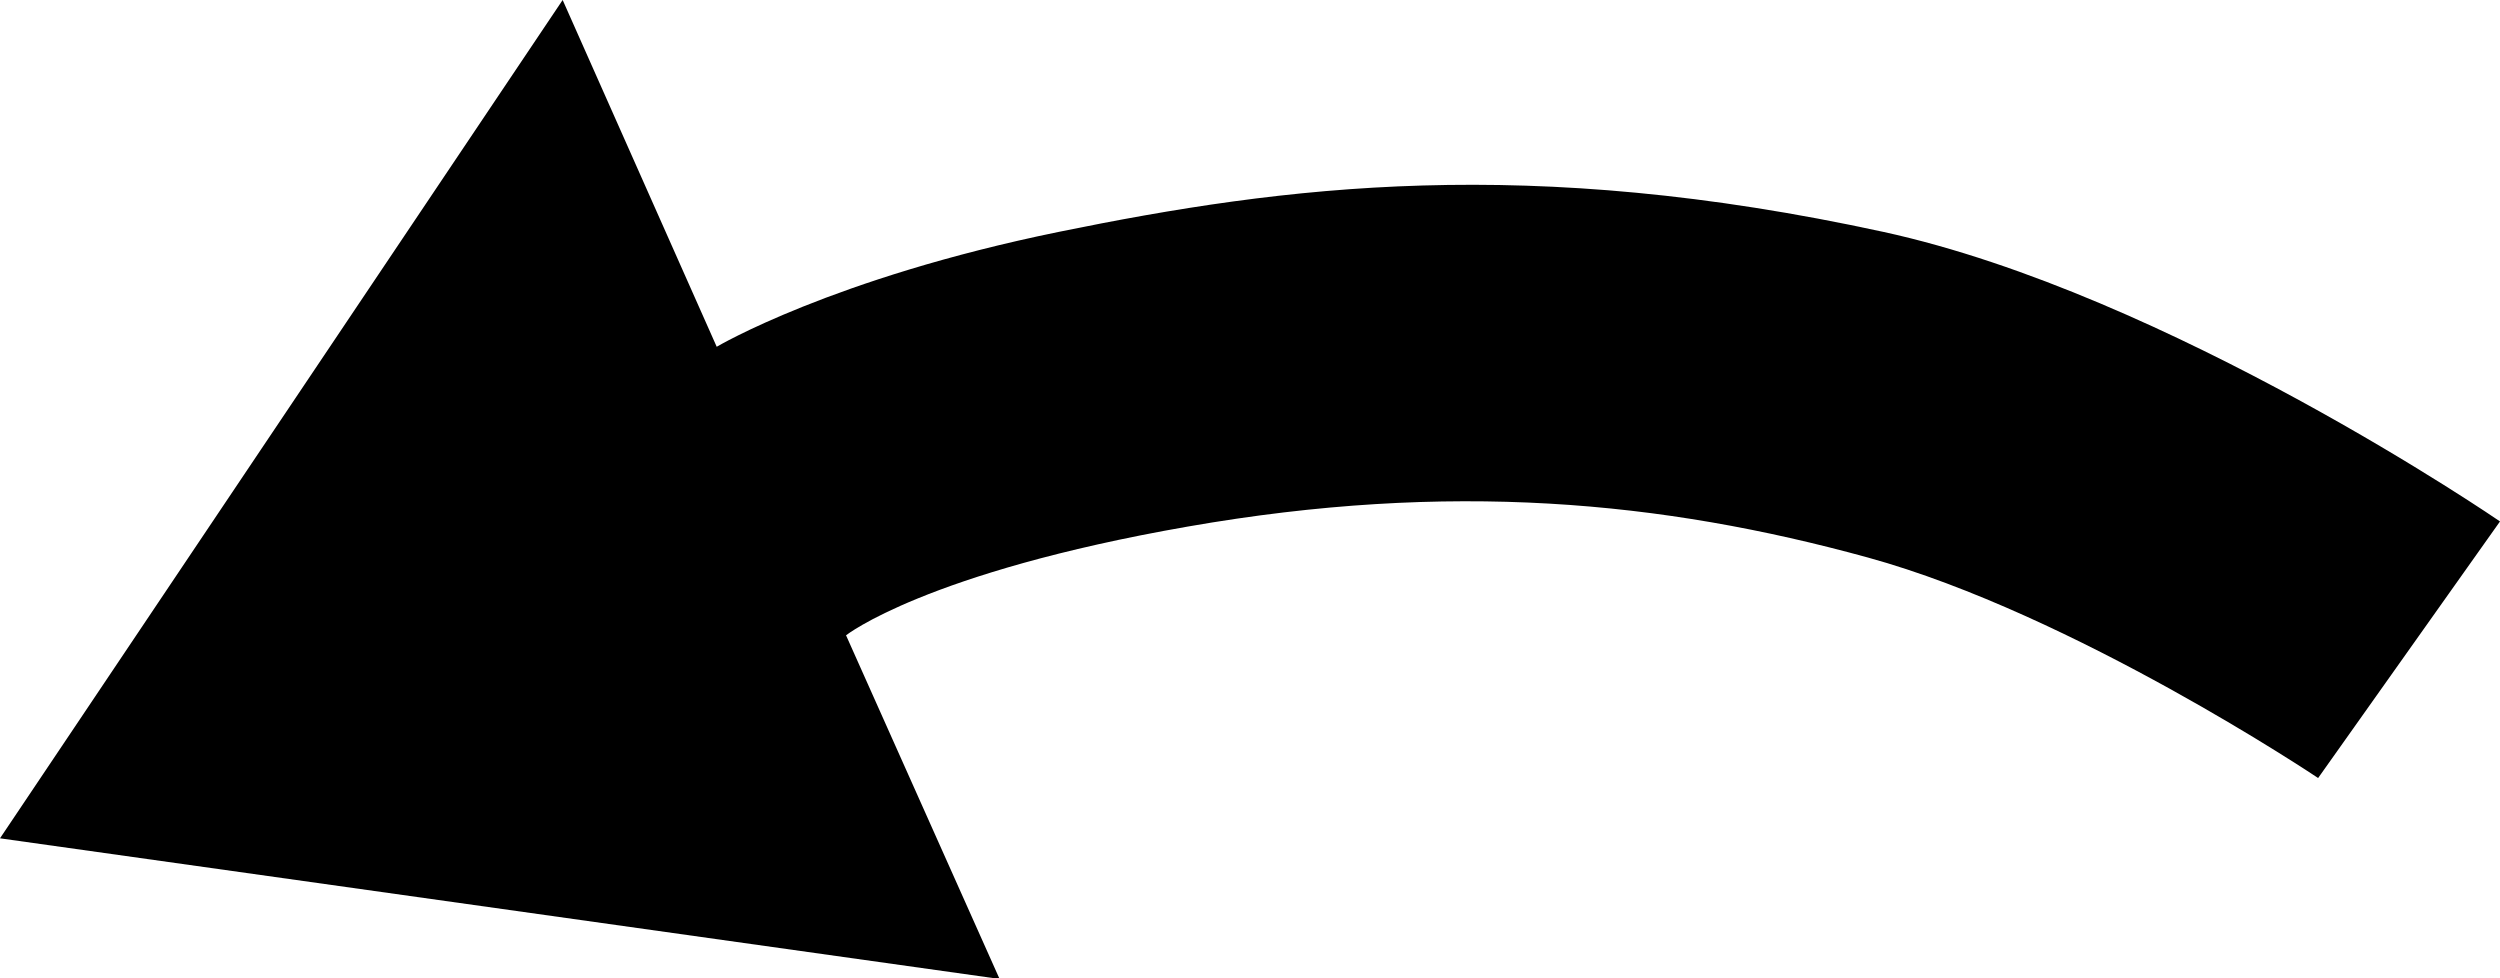 <?xml version="1.0" encoding="utf-8"?>
<!-- Generator: Adobe Illustrator 18.0.0, SVG Export Plug-In . SVG Version: 6.00 Build 0)  -->
<svg version="1.2" baseProfile="tiny" id="Layer_1" xmlns="http://www.w3.org/2000/svg" xmlns:xlink="http://www.w3.org/1999/xlink"
	 x="0px" y="0px" viewBox="0 0 485.2 189.9" xml:space="preserve">
<path d="M449.9,151l35.3-49.8c0,0-64.2-44.1-119.7-56.2c-69-15-116-9-160,0s-66.4,22.3-66.4,22.3L109.2,0L0,162.7l194,27.3
	l-29.8-66.7c0,0,15.4-12.2,66.3-21.1s92-5,132,6S449.9,151,449.9,151z"/>
</svg>
